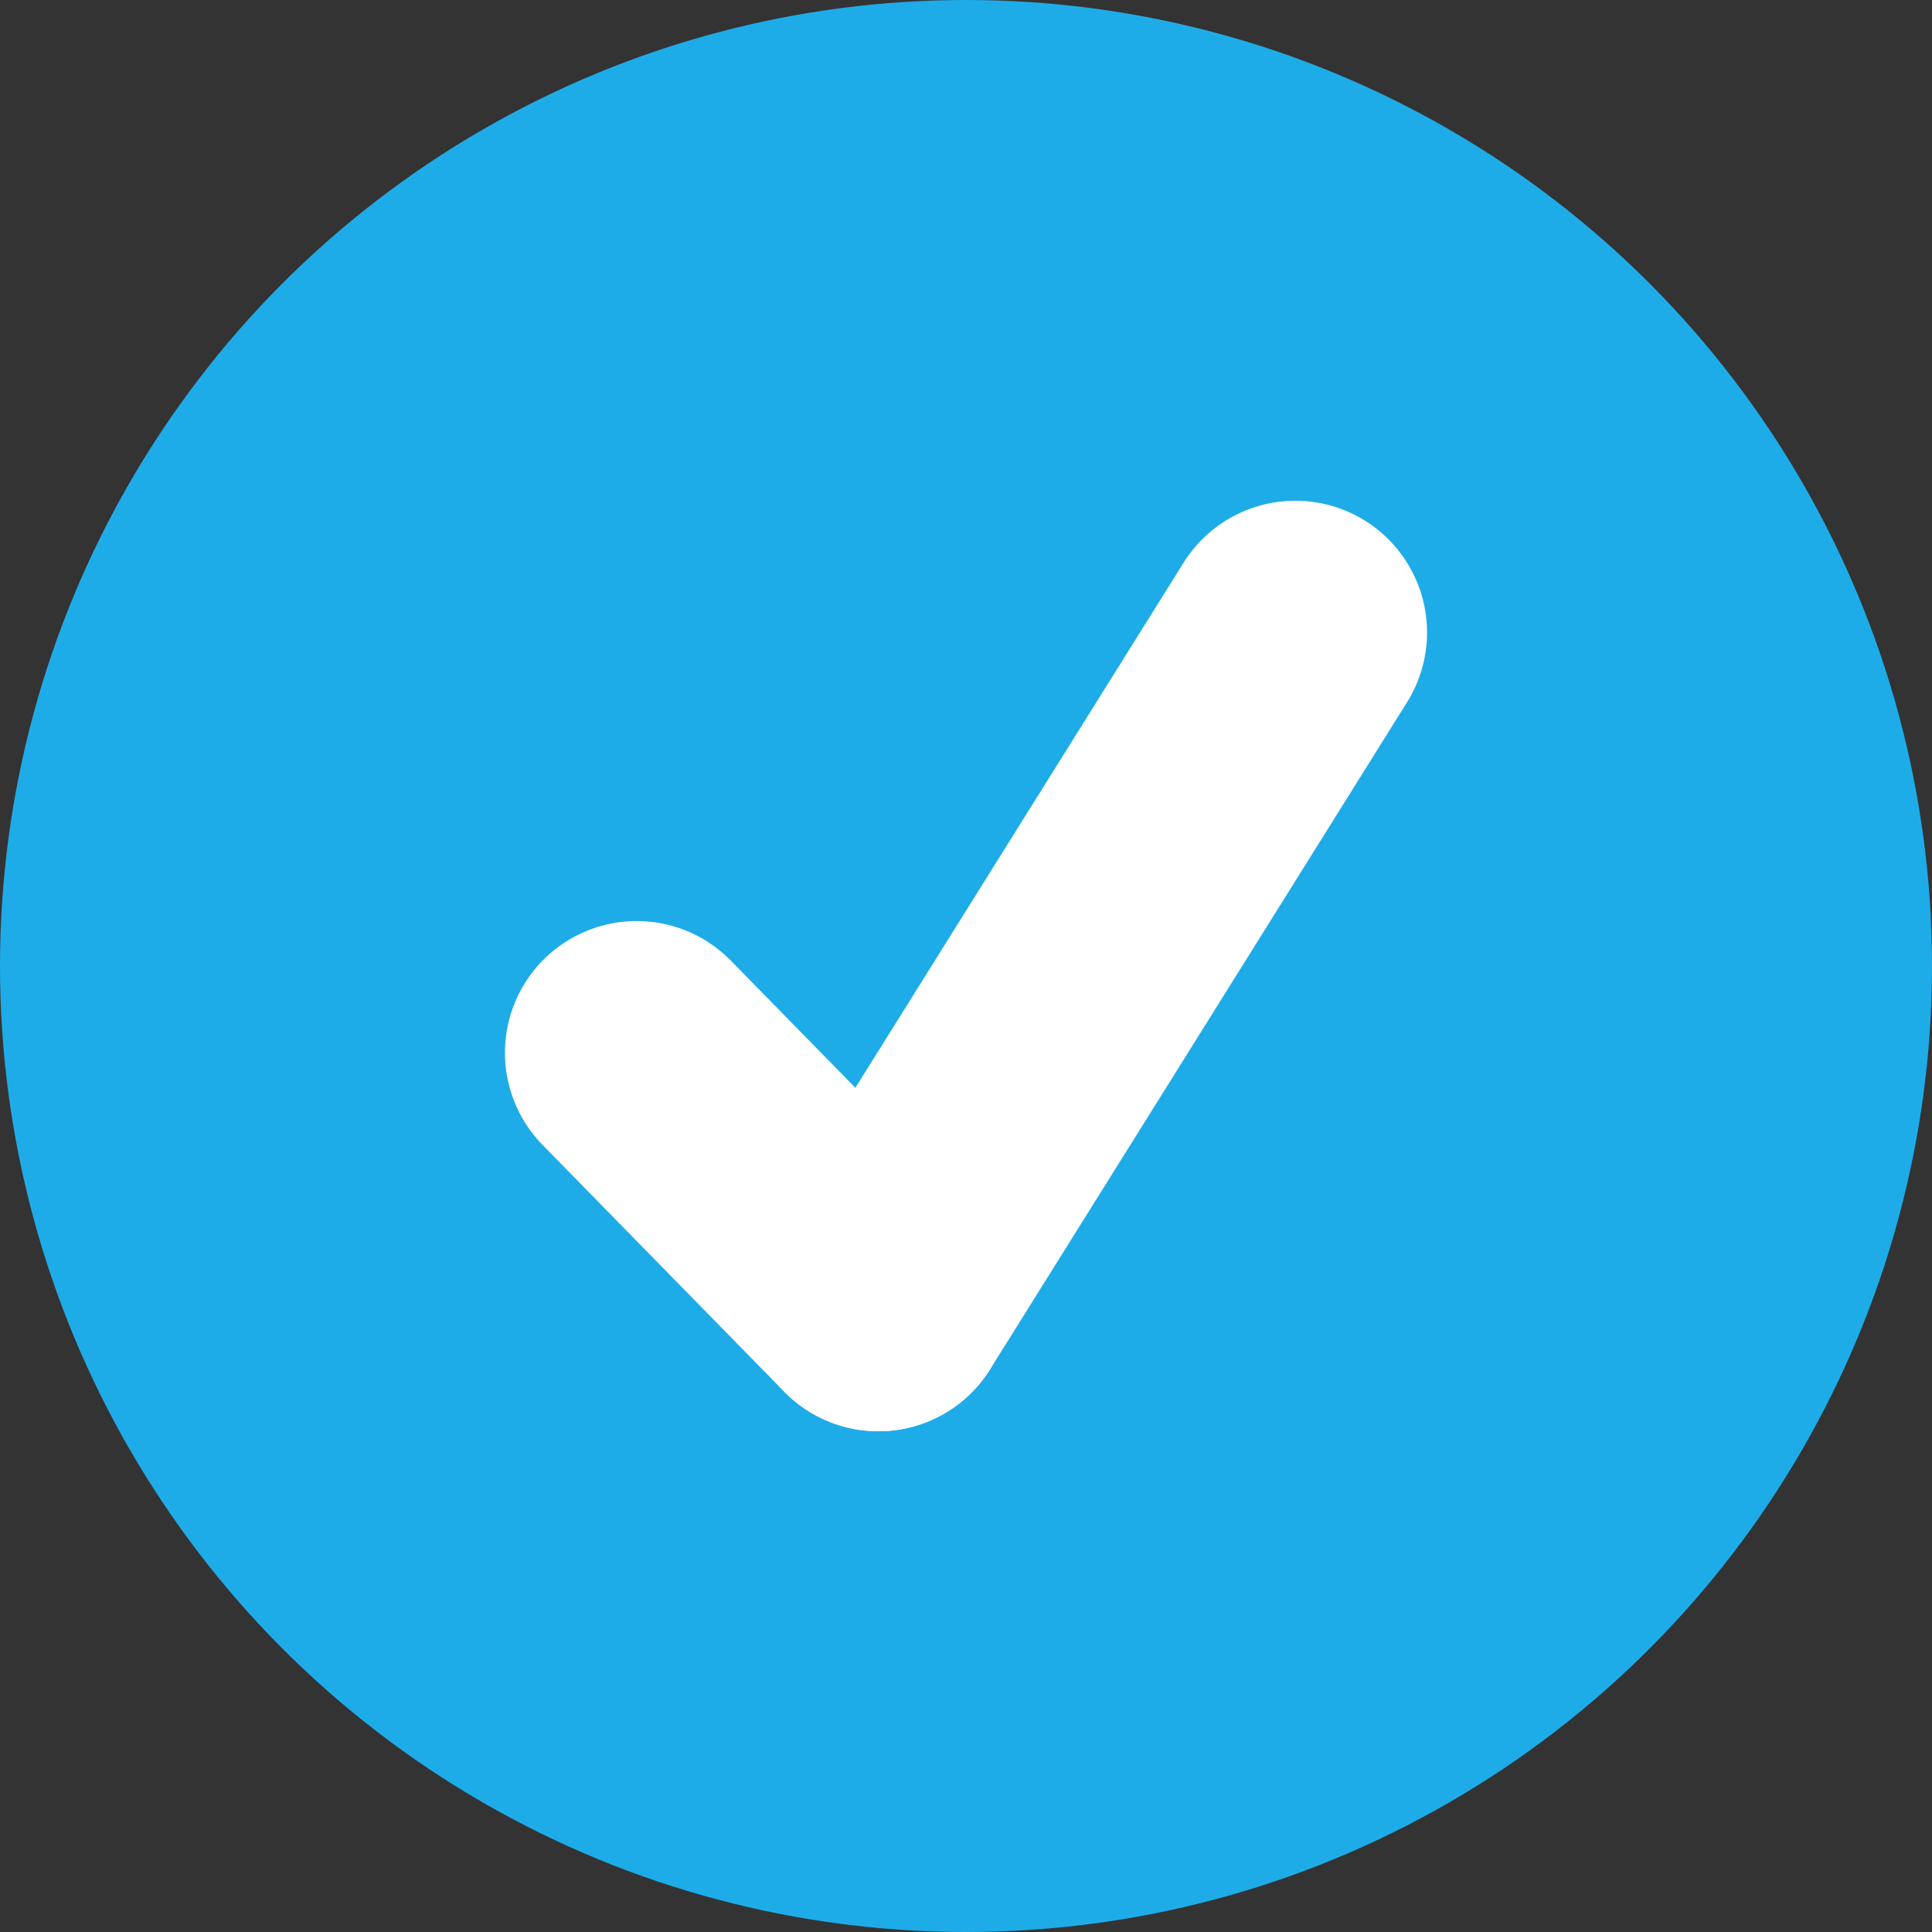 <svg xmlns="http://www.w3.org/2000/svg" width="22" height="22" viewBox="0 0 22 22">
  <rect x="0" y="0" width="22" height="22" fill="#333333" stroke="none"/>
  <g id="Group_35" data-name="Group 35" transform="translate(-830 -1728)">
    <circle id="Ellipse_25" data-name="Ellipse 25" cx="11" cy="11" r="11" transform="translate(830 1728)" fill="#1eace9"/>
    <line id="Line_49" data-name="Line 49" x2="2.752" y2="2.81" transform="translate(837.25 1739.988)" fill="none" stroke="#fff" stroke-linecap="round" stroke-width="3"/>
    <line id="Line_50" data-name="Line 50" x1="4.748" y2="7.596" transform="translate(840.002 1735.202)" fill="none" stroke="#fff" stroke-linecap="round" stroke-width="3"/>
  </g>
</svg>
